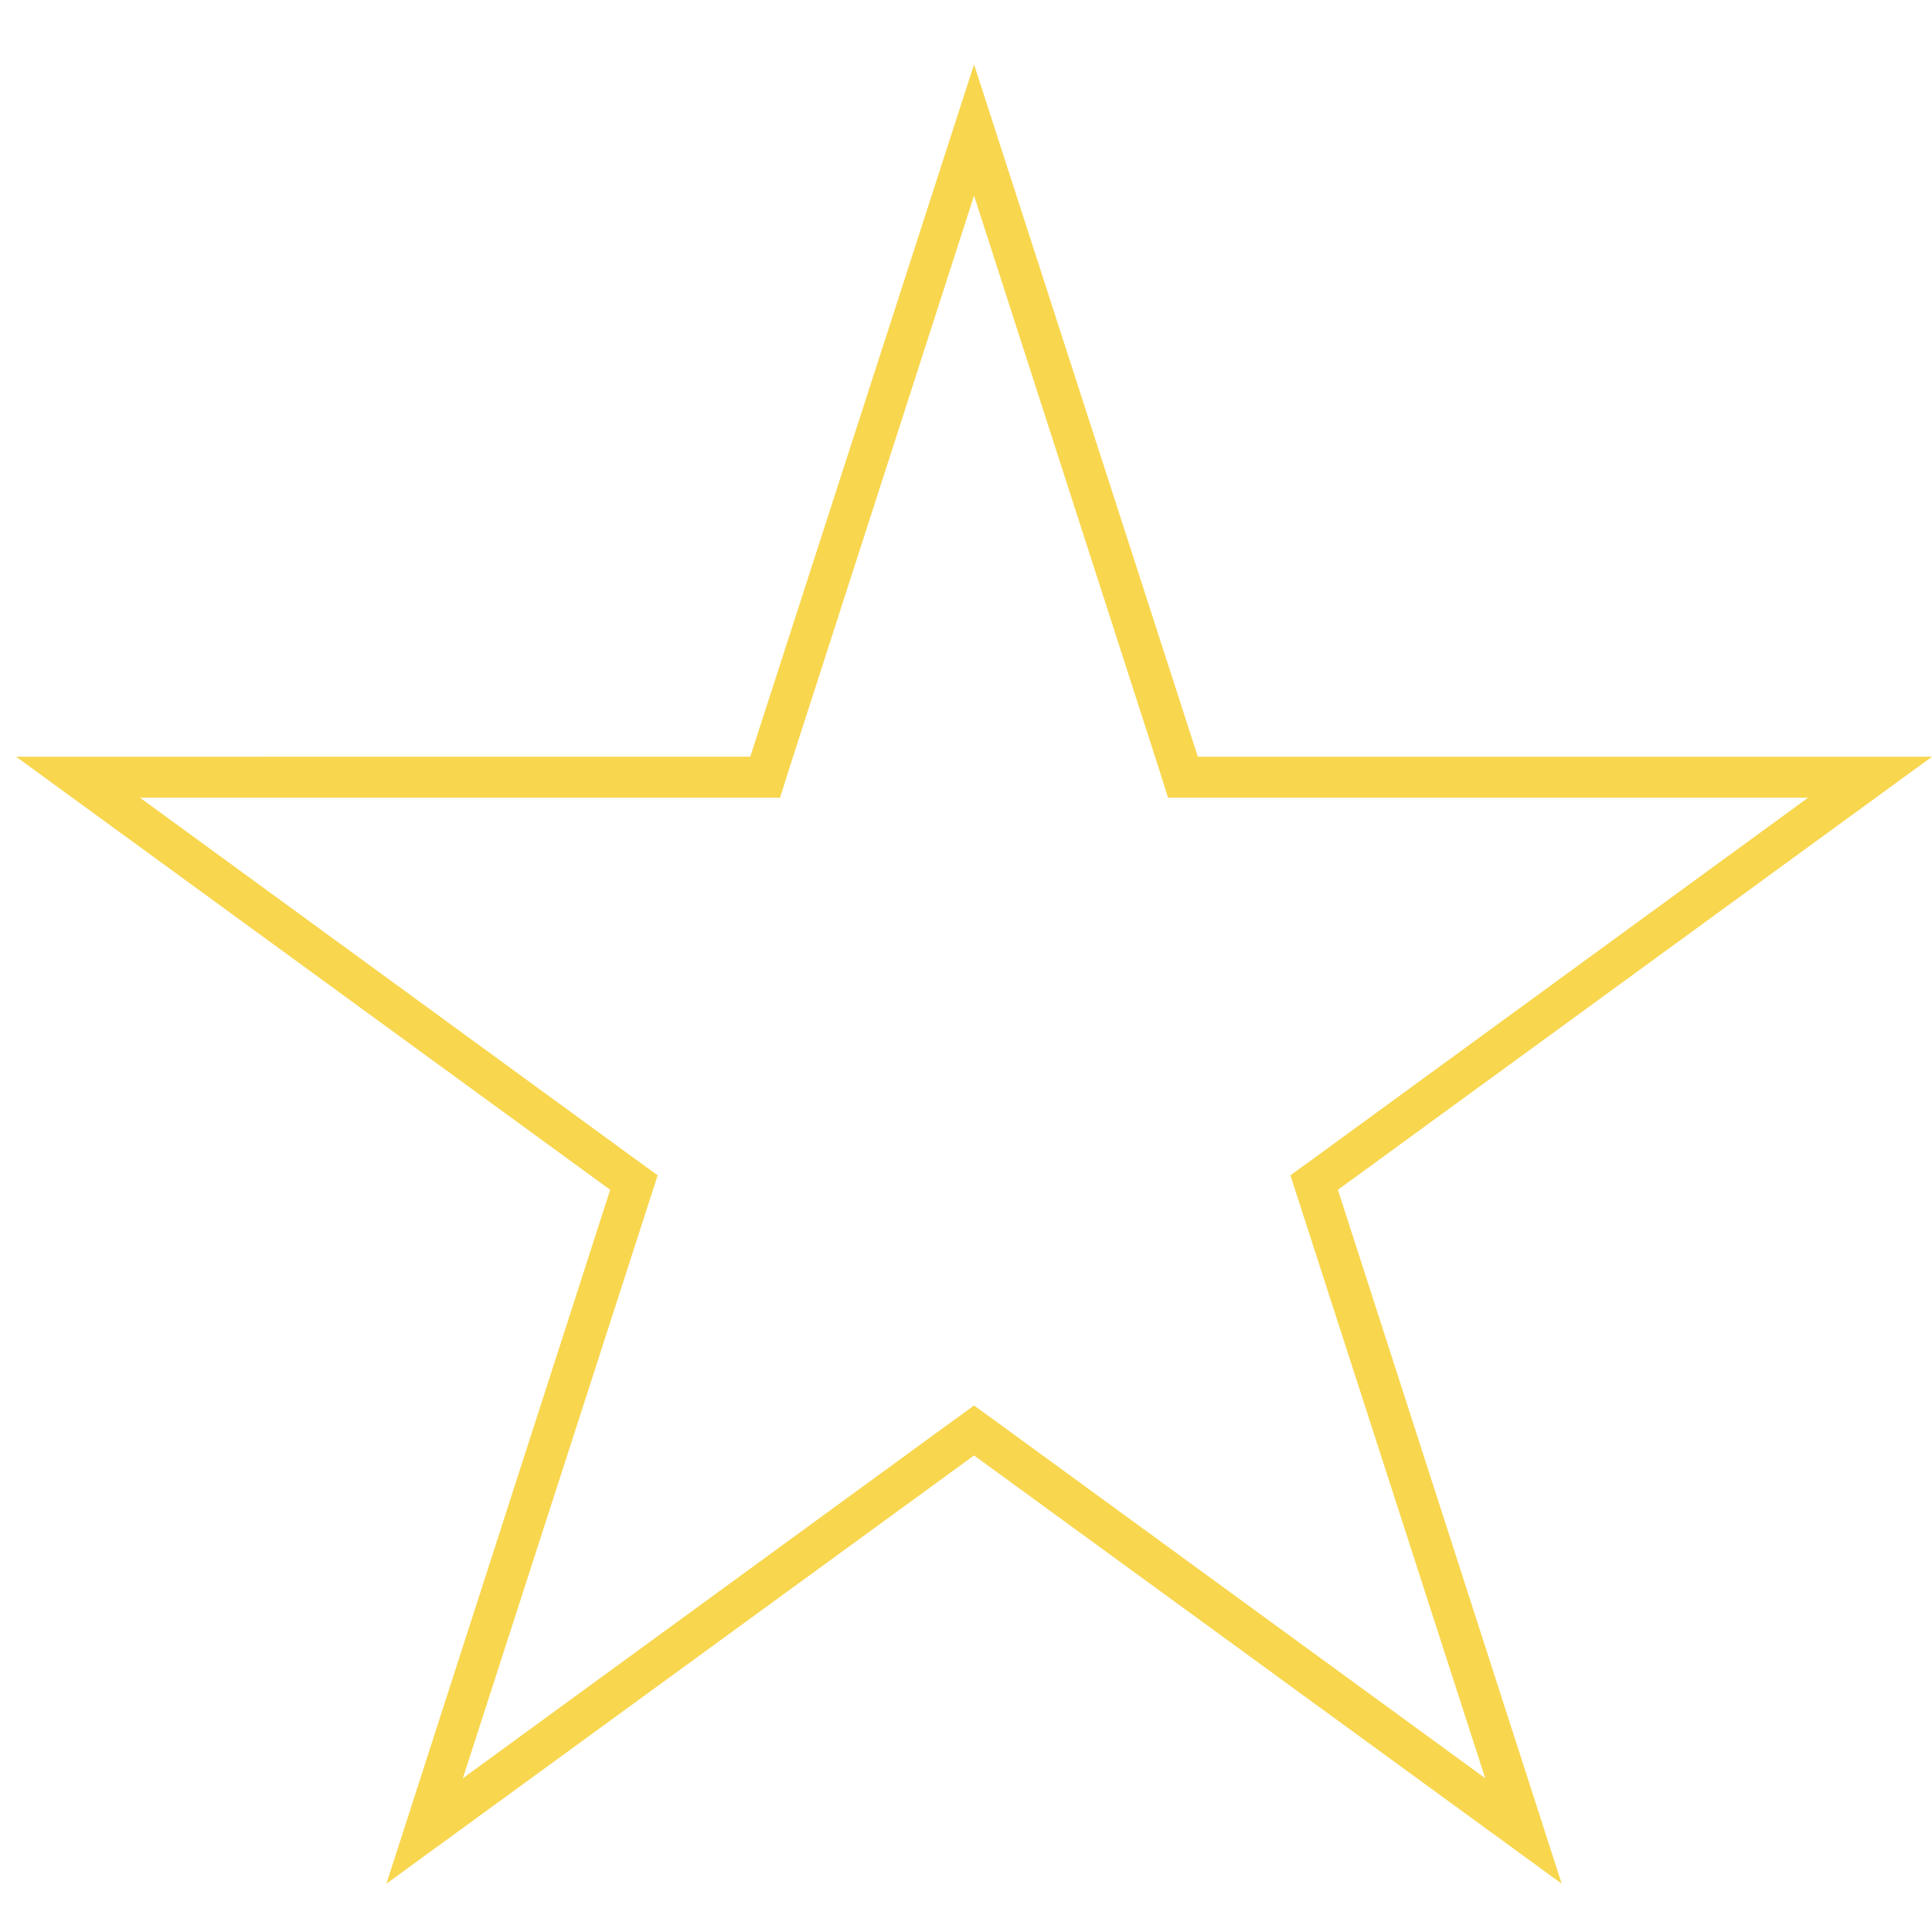 <?xml version="1.0" encoding="utf-8"?>
<!-- Generator: Adobe Illustrator 19.1.0, SVG Export Plug-In . SVG Version: 6.00 Build 0)  -->
<svg version="1.1" id="Layer_1" xmlns="http://www.w3.org/2000/svg" xmlns:xlink="http://www.w3.org/1999/xlink" x="0px" y="0px"
	 viewBox="-185 277 240 240" style="enable-background:new -185 277 240 240;" xml:space="preserve">
<style type="text/css">
	.st0{fill:#F8D64E;}
</style>
<g>
	<path class="st0" d="M-64,301.3l23,71.3l1.1,3.5h3.6h75.9l-61.4,44.8l-2.9,2.1l1.1,3.4l23.1,71.5l-60.6-44.2l-2.9-2.1l-2.9,2.1
		l-60.6,44.2l23.1-71.5l1.1-3.4l-2.9-2.1l-61.4-44.8h75.9h3.6l1.1-3.5L-64,301.3 M-64,285l-27.8,86H-183l73.8,53.8L-137,511l73-53.2
		L9,511l-27.8-86.2L55,371h-91.2L-64,285L-64,285z"/>
</g>
</svg>
